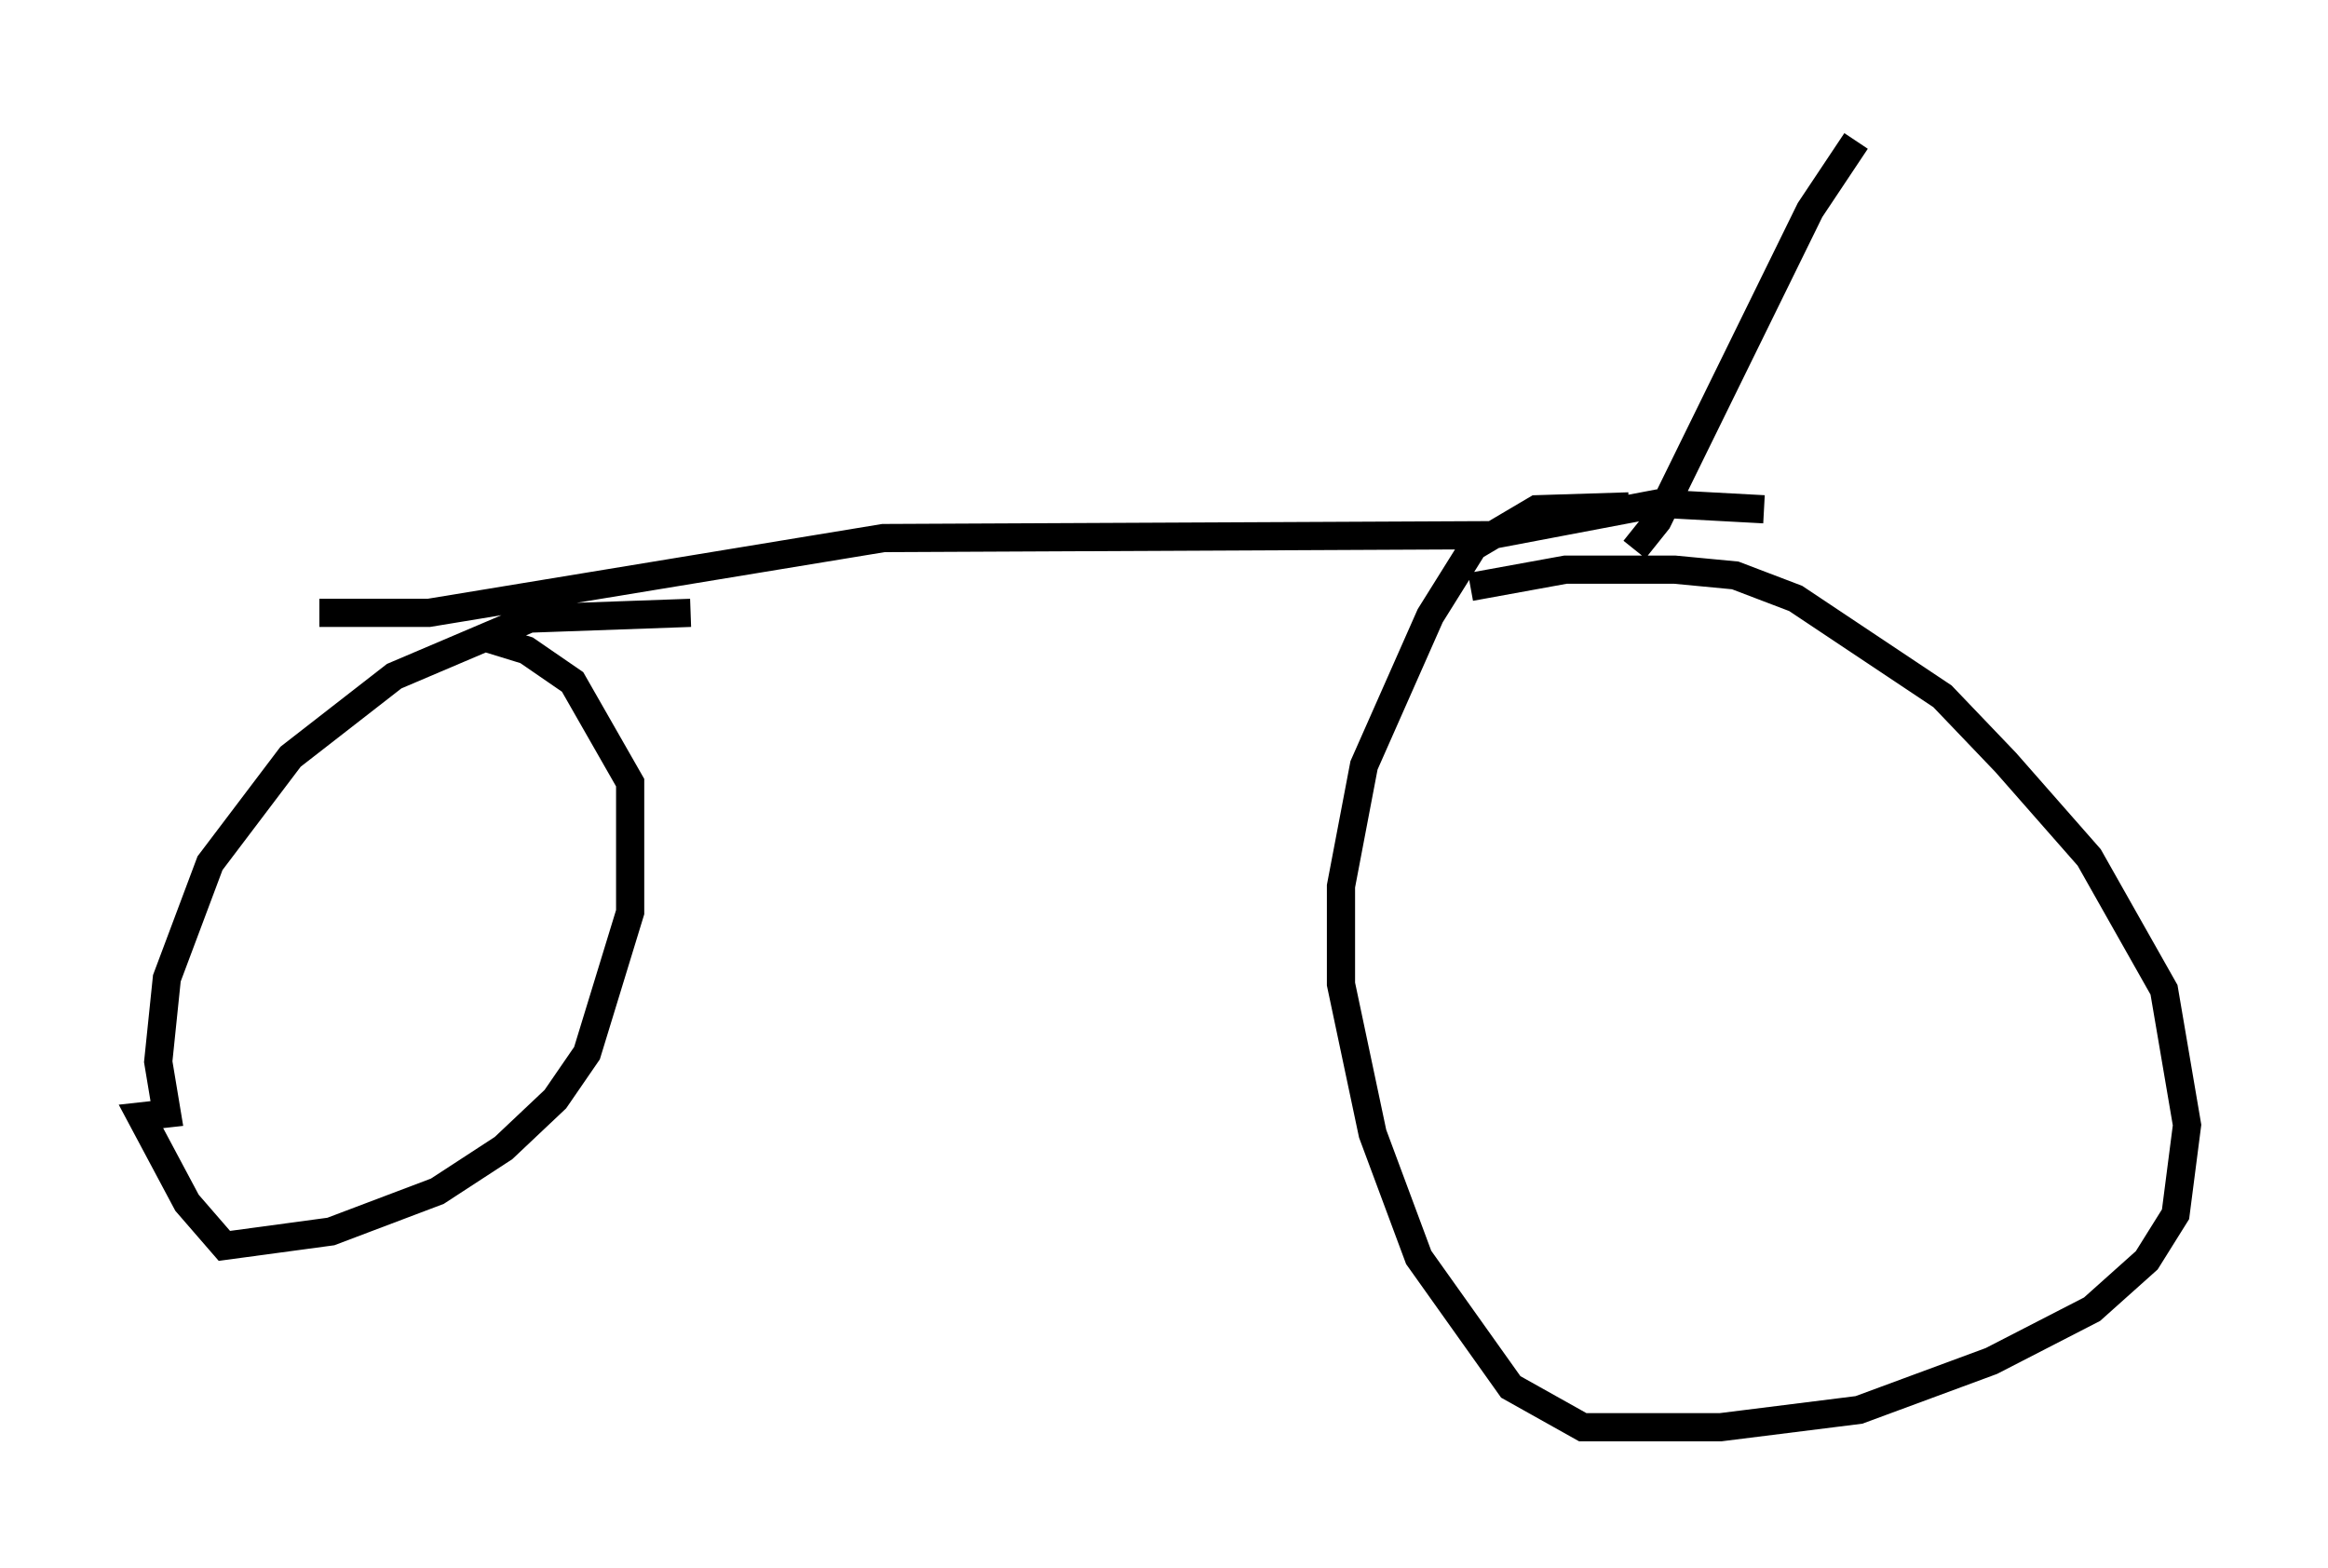 <?xml version="1.0" encoding="utf-8" ?>
<svg baseProfile="full" height="55.632" version="1.1" width="82.582" xmlns="http://www.w3.org/2000/svg" xmlns:ev="http://www.w3.org/2001/xml-events" xmlns:xlink="http://www.w3.org/1999/xlink"><defs /><rect fill="white" height="55.632" width="82.582" x="0" y="0" /><path d="M60.534, 18.373 m-2.756, -0.408 l-3.267, 0.102 -2.246, 1.327 l-1.531, 2.45 -2.348, 5.308 l-0.817, 4.288 0.0, 3.471 l1.123, 5.308 1.633, 4.39 l3.267, 4.594 2.552, 1.429 l4.9, 0.0 4.9, -0.613 l4.696, -1.735 3.573, -1.838 l1.94, -1.735 1.021, -1.633 l0.408, -3.165 -0.817, -4.798 l-2.654, -4.696 -2.96, -3.369 l-2.246, -2.348 -5.206, -3.471 l-2.144, -0.817 -2.144, -0.204 l-3.879, 0.0 -3.369, 0.613 m-27.665, 0.919 l-5.717, 0.204 -4.798, 2.042 l-3.675, 2.858 -2.858, 3.777 l-1.531, 4.083 -0.306, 2.96 l0.306, 1.838 -0.919, 0.102 l1.633, 3.063 1.327, 1.531 l3.777, -0.51 3.777, -1.429 l2.348, -1.531 1.838, -1.735 l1.123, -1.633 1.531, -5.002 l0.0, -4.594 -2.042, -3.573 l-1.633, -1.123 -1.327, -0.408 m-6.023, -0.919 l3.879, 0.0 16.129, -2.654 l21.54, -0.102 5.921, -1.123 l3.777, 0.204 m-4.594, 1.429 l0.817, -1.021 5.41, -11.025 l1.633, -2.45 m0.0, 0.102 " fill="none" stroke="black" stroke-width="1" /></svg>
